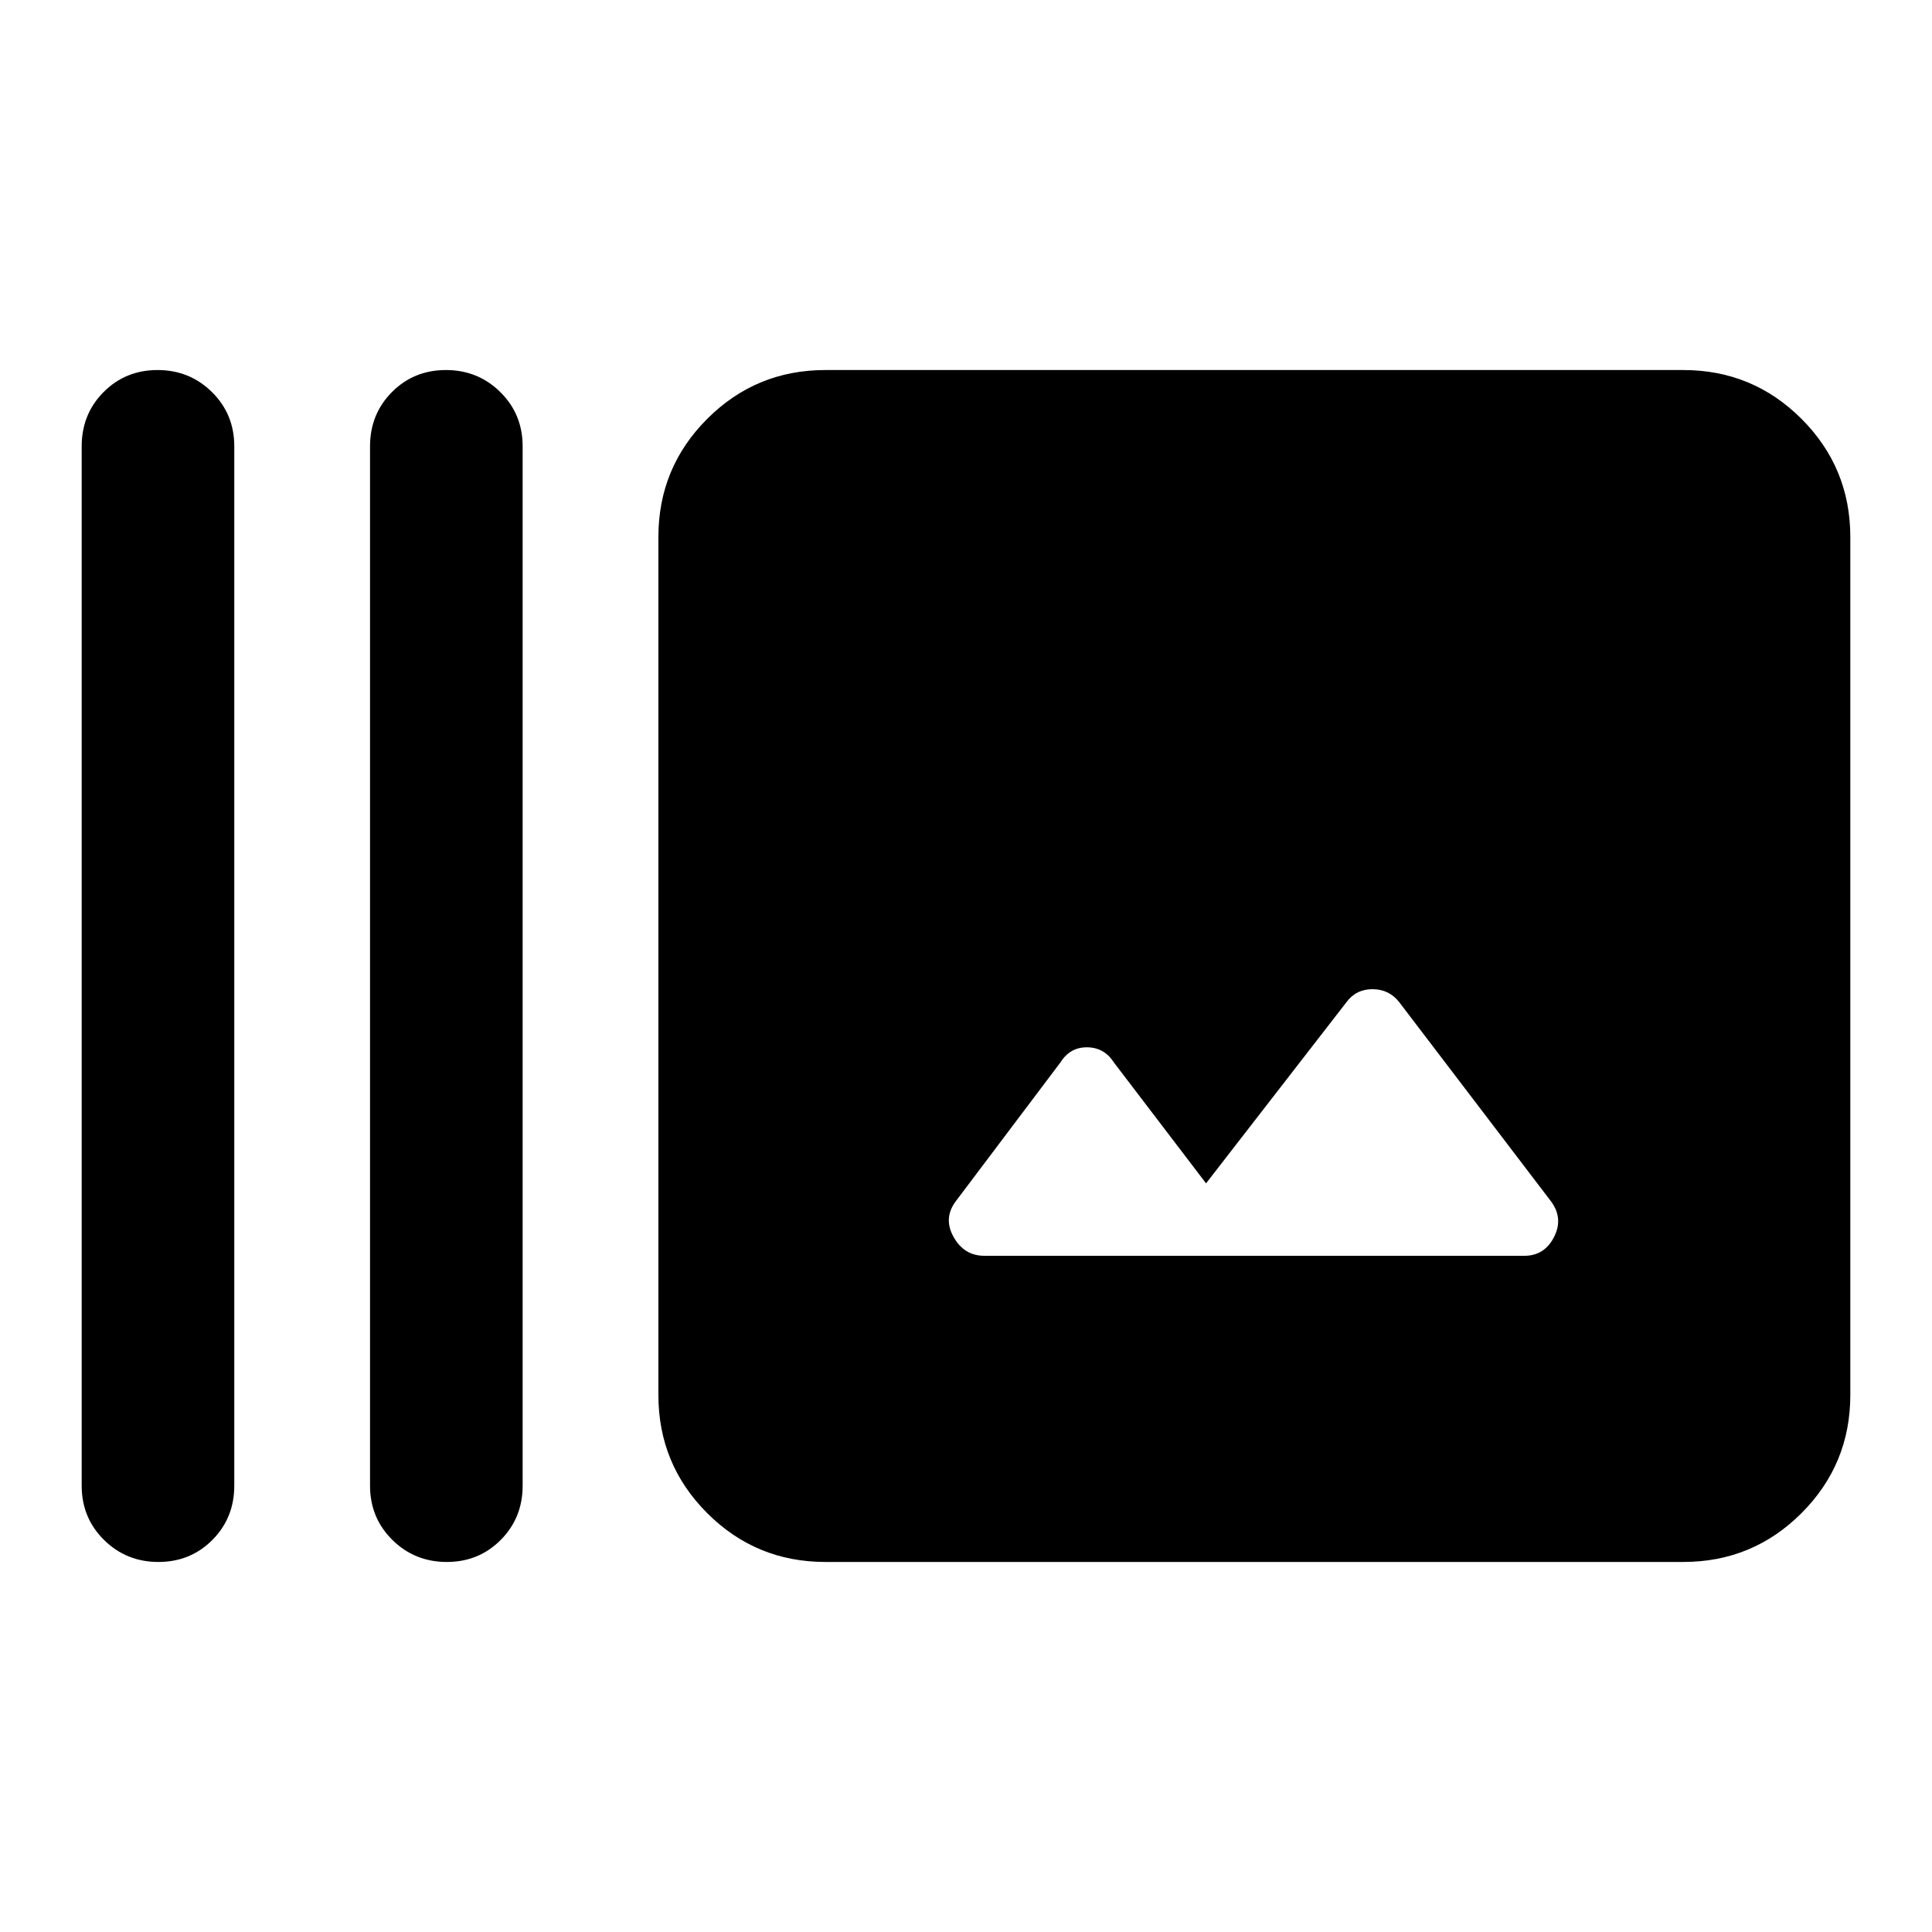 <svg xmlns="http://www.w3.org/2000/svg" height="20" viewBox="0 -960 960 960" width="20"><path d="M40.587-221.782v-516.436q0-16.017 10.887-26.965t26.815-10.948q15.928 0 27.026 10.948 11.098 10.948 11.098 26.965v516.436q0 16.017-10.887 26.965-10.888 10.948-26.816 10.948-15.927 0-27.025-10.948-11.098-10.948-11.098-26.965Zm143.282 0v-516.436q0-16.017 10.888-26.965 10.887-10.948 26.815-10.948t27.026 10.948q11.098 10.948 11.098 26.965v516.436q0 16.017-10.888 26.965-10.887 10.948-26.815 10.948t-27.026-10.948q-11.098-10.948-11.098-26.965Zm226.283 37.913q-34.483 0-58.741-24.259-24.259-24.259-24.259-58.742v-426.26q0-34.483 24.259-58.742 24.258-24.259 58.741-24.259h426.261q34.483 0 58.741 24.259 24.259 24.259 24.259 58.742v426.26q0 34.483-24.259 58.742-24.258 24.259-58.741 24.259H410.152ZM599.283-372l-45.718-59.957q-4.761-7.521-13.282-7.641-8.522-.119-13.283 7.402l-51.913 68.87q-6.522 8.522-1.28 17.924T489.13-336h268.305q10.022 0 14.793-9.402 4.772-9.402-1.75-17.924l-75.152-98.631q-5.068-6.521-13.317-6.521-8.248 0-13.009 6.521L599.283-372Z"/></svg>